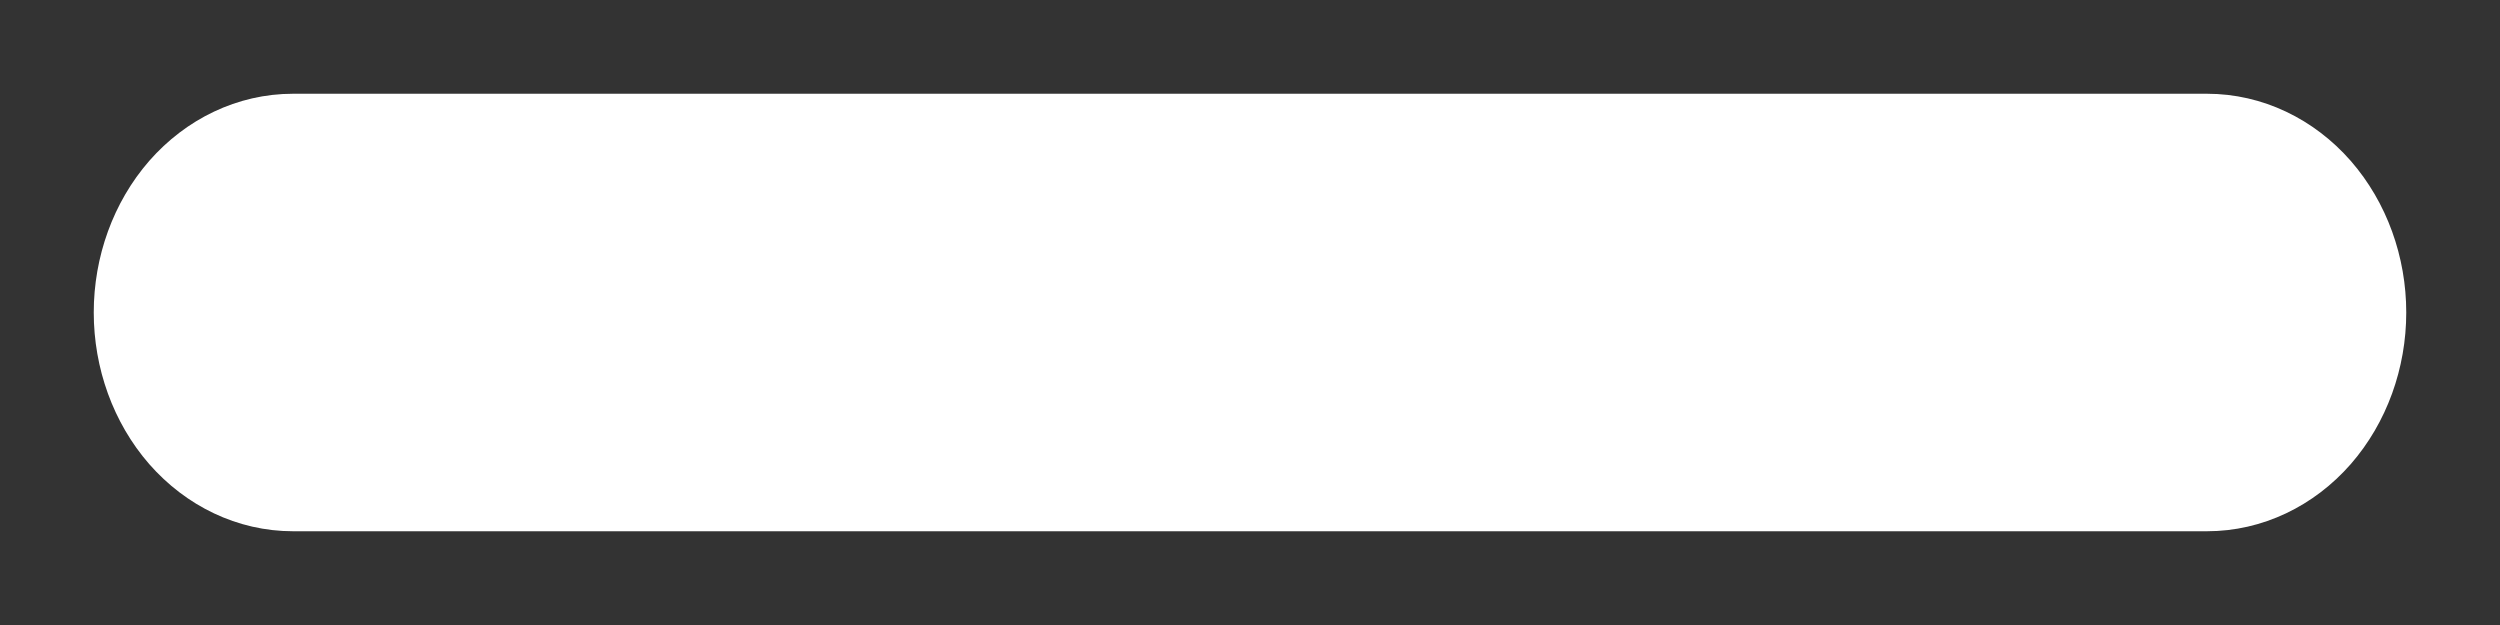 <svg width="16" height="4" viewBox="0 0 16 4" fill="none" xmlns="http://www.w3.org/2000/svg">
    <rect x="0" y="0" width="16" height="4" fill="#333333" stroke="none"/>
    <path d="M1.106 1.161C0.908 1.388 0.8 1.69 0.8 2C0.8 2.31 0.908 2.612 1.106 2.839C1.305 3.066 1.581 3.2 1.875 3.2H14.125C14.419 3.2 14.695 3.066 14.894 2.839C15.092 2.612 15.2 2.31 15.2 2C15.2 1.69 15.092 1.388 14.894 1.161C14.695 0.934 14.419 0.8 14.125 0.8H1.875C1.581 0.8 1.305 0.934 1.106 1.161Z" fill="white" stroke="white" stroke-width="0.4"/>
</svg>
